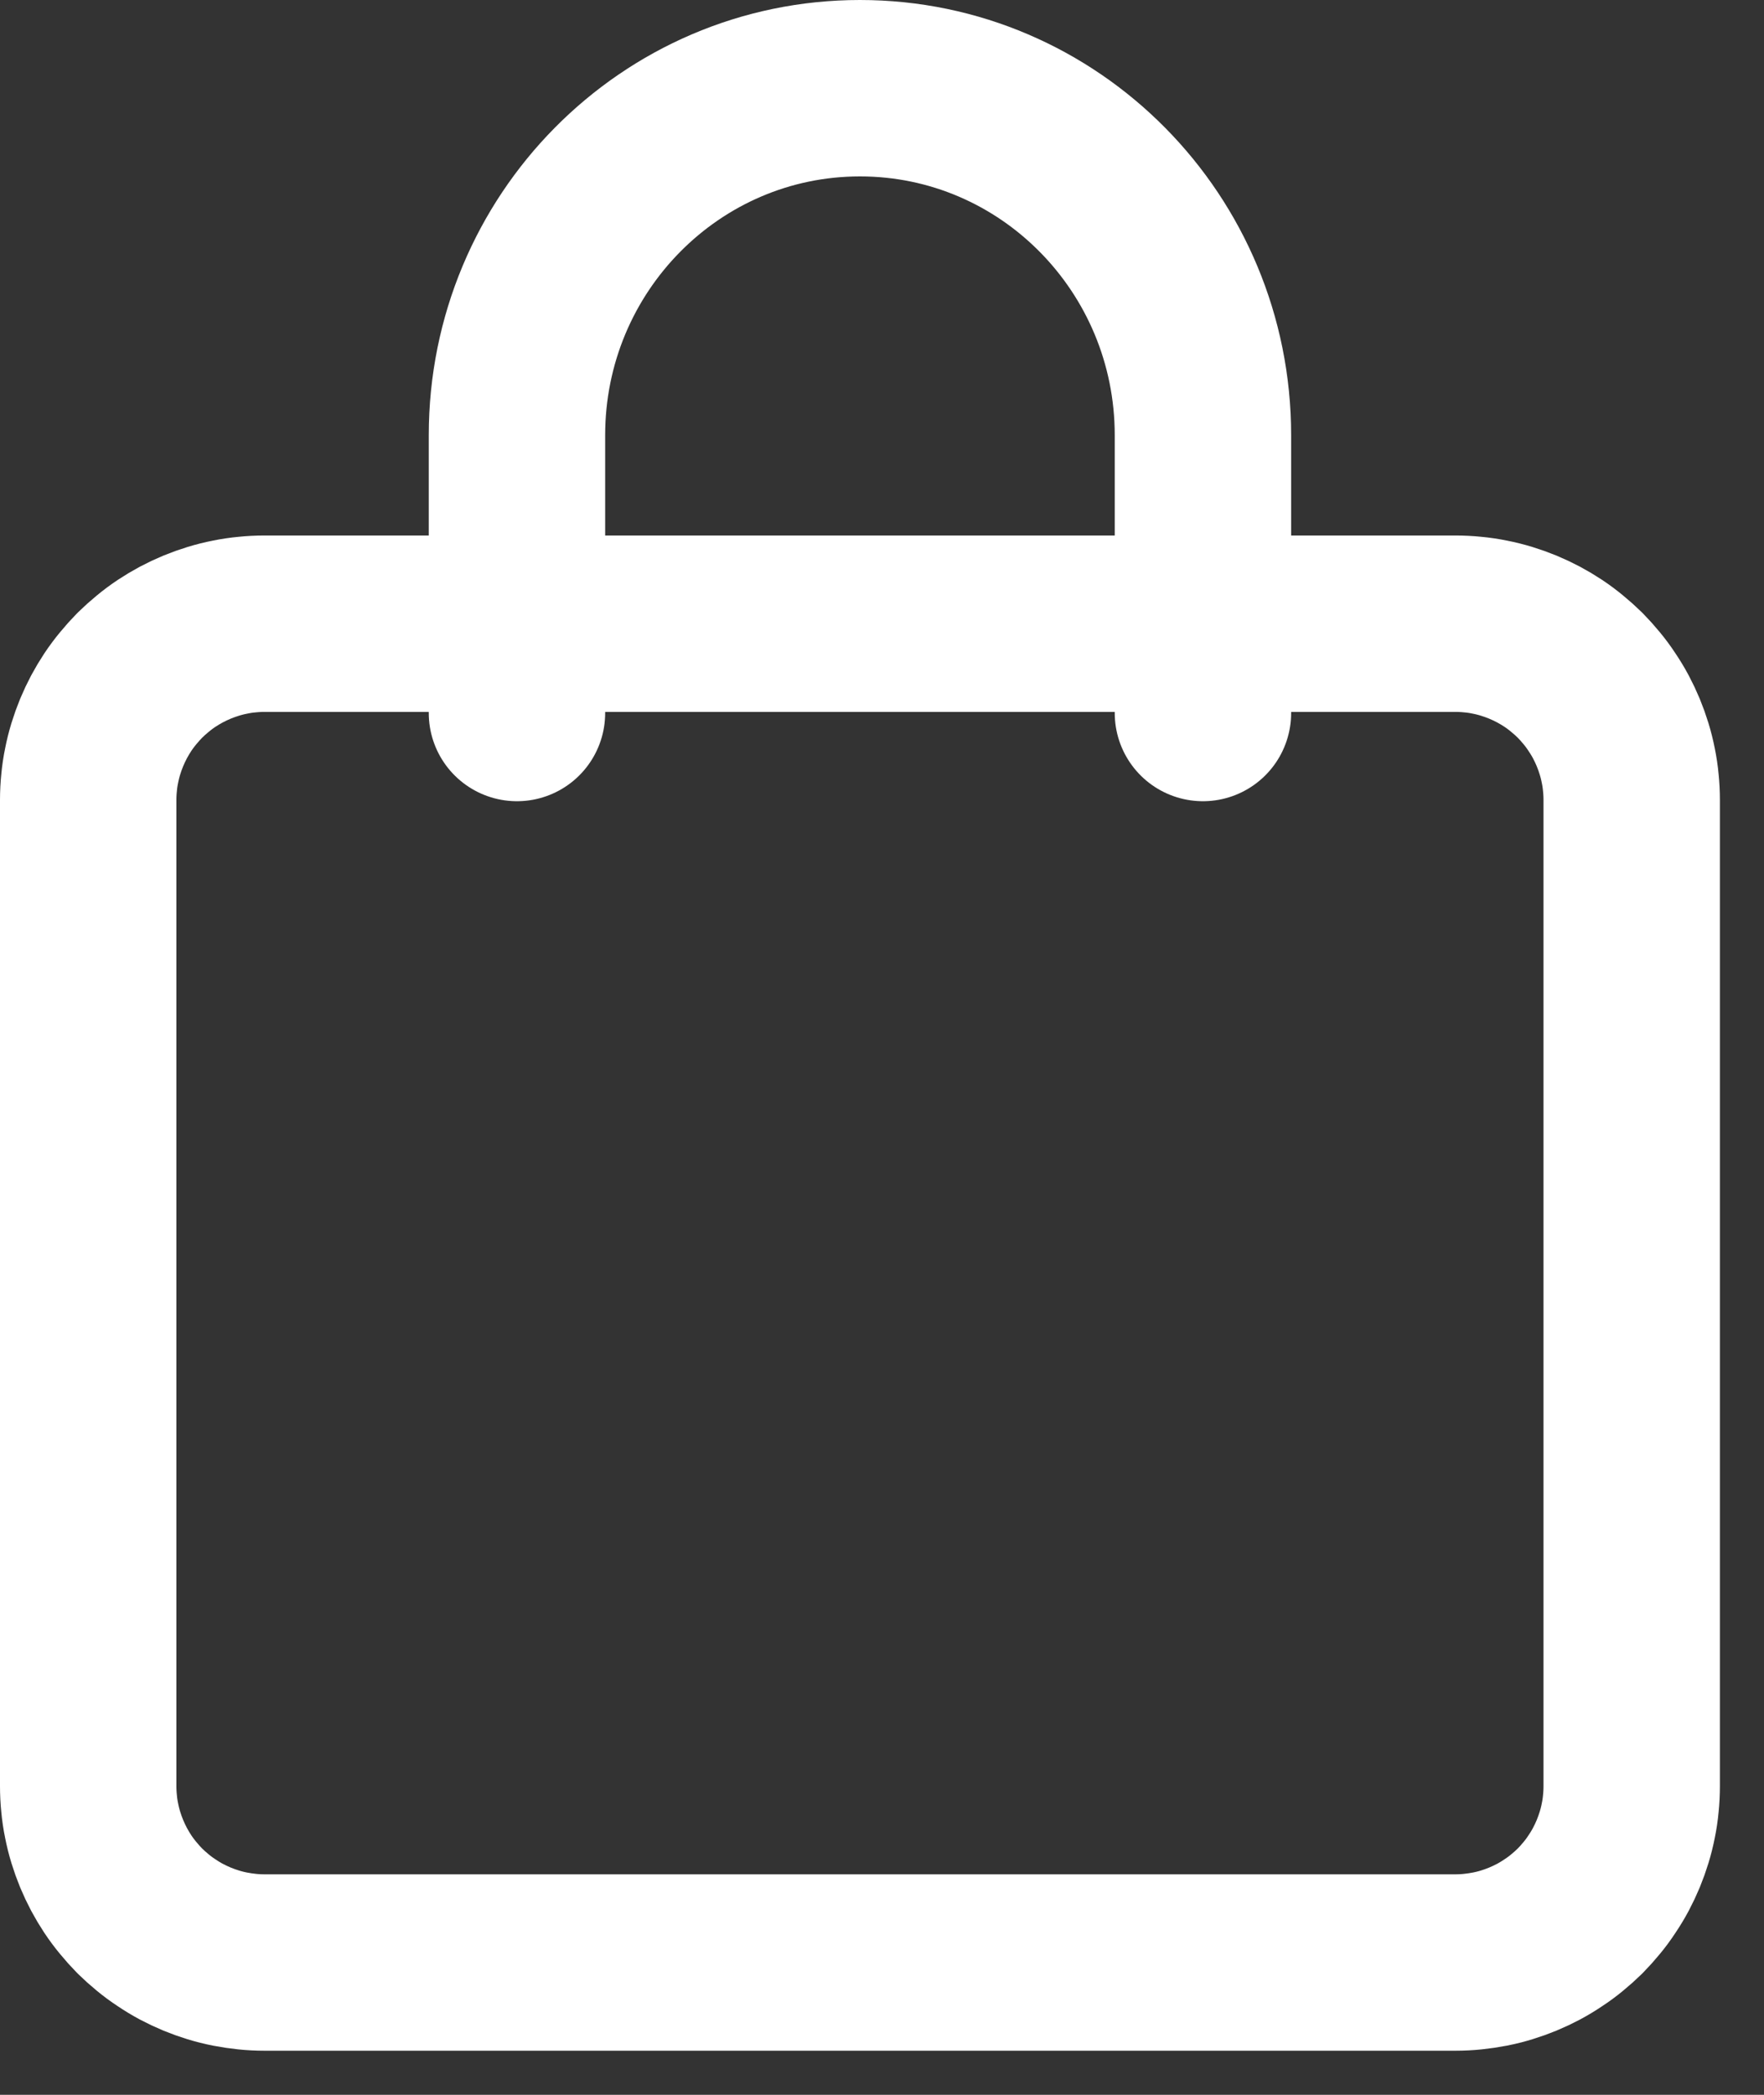 <?xml version="1.0" encoding="utf-8"?>
<svg width="16px" height="19px" viewBox="0 0 16 19" version="1.1" xmlns:xlink="http://www.w3.org/1999/xlink" xmlns="http://www.w3.org/2000/svg">
  <rect x="0" y="0" width="16" height="19" fill="#333333" stroke="none"/>
  <desc>Created with Lunacy</desc>
  <g id="Group-3" transform="translate(0.8 0.8)">
    <path d="M1.599 0L12.401 0Q12.48 0 12.558 0.008Q12.636 0.015 12.713 0.031Q12.79 0.046 12.865 0.069Q12.94 0.092 13.013 0.122Q13.085 0.152 13.155 0.189Q13.224 0.226 13.289 0.269Q13.355 0.313 13.415 0.363Q13.476 0.413 13.532 0.468Q13.587 0.524 13.637 0.585Q13.687 0.645 13.73 0.711Q13.774 0.776 13.811 0.845Q13.848 0.915 13.878 0.987Q13.908 1.06 13.931 1.135Q13.954 1.21 13.969 1.287Q13.985 1.364 13.992 1.442Q14 1.52 14 1.599L14 10.544Q14 10.622 13.992 10.701Q13.985 10.779 13.969 10.856Q13.954 10.933 13.931 11.008Q13.908 11.083 13.878 11.156Q13.848 11.228 13.811 11.298Q13.774 11.367 13.73 11.432Q13.687 11.498 13.637 11.558Q13.587 11.619 13.532 11.675Q13.476 11.73 13.415 11.78Q13.355 11.83 13.289 11.873Q13.224 11.917 13.155 11.954Q13.085 11.991 13.013 12.021Q12.94 12.051 12.865 12.074Q12.79 12.097 12.713 12.112Q12.636 12.127 12.558 12.135Q12.48 12.143 12.401 12.143L1.599 12.143Q1.52 12.143 1.442 12.135Q1.364 12.127 1.287 12.112Q1.21 12.097 1.135 12.074Q1.06 12.051 0.987 12.021Q0.915 11.991 0.845 11.954Q0.776 11.917 0.711 11.873Q0.645 11.83 0.585 11.78Q0.524 11.73 0.468 11.675Q0.413 11.619 0.363 11.558Q0.313 11.498 0.269 11.432Q0.226 11.367 0.189 11.298Q0.152 11.228 0.122 11.156Q0.092 11.083 0.069 11.008Q0.046 10.933 0.031 10.856Q0.015 10.779 0.008 10.701Q0 10.622 0 10.544L0 1.599Q0 1.52 0.008 1.442Q0.015 1.364 0.031 1.287Q0.046 1.21 0.069 1.135Q0.092 1.06 0.122 0.987Q0.152 0.915 0.189 0.845Q0.226 0.776 0.269 0.711Q0.313 0.645 0.363 0.585Q0.413 0.524 0.468 0.468Q0.524 0.413 0.585 0.363Q0.645 0.313 0.711 0.269Q0.776 0.226 0.845 0.189Q0.915 0.152 0.987 0.122Q1.06 0.092 1.135 0.069Q1.21 0.046 1.287 0.031Q1.364 0.015 1.442 0.008Q1.52 0 1.599 0Z" transform="translate(0 4.857)" id="Rectangle" fill="none" stroke="#FFFFFF" stroke-width="1.6" stroke-linecap="round" stroke-linejoin="round" />
    <path d="M0 5.667L0 3.148C1.10529e-15 1.409 1.393 2.79612e-16 3.111 0C4.829 -5.59223e-16 6.222 1.409 6.222 3.148L6.222 5.667" transform="translate(3.889 -4.884981E-15)" id="Path" fill="none" stroke="#FFFFFF" stroke-width="1.6" stroke-linecap="round" stroke-linejoin="round" />
  </g>
</svg>
